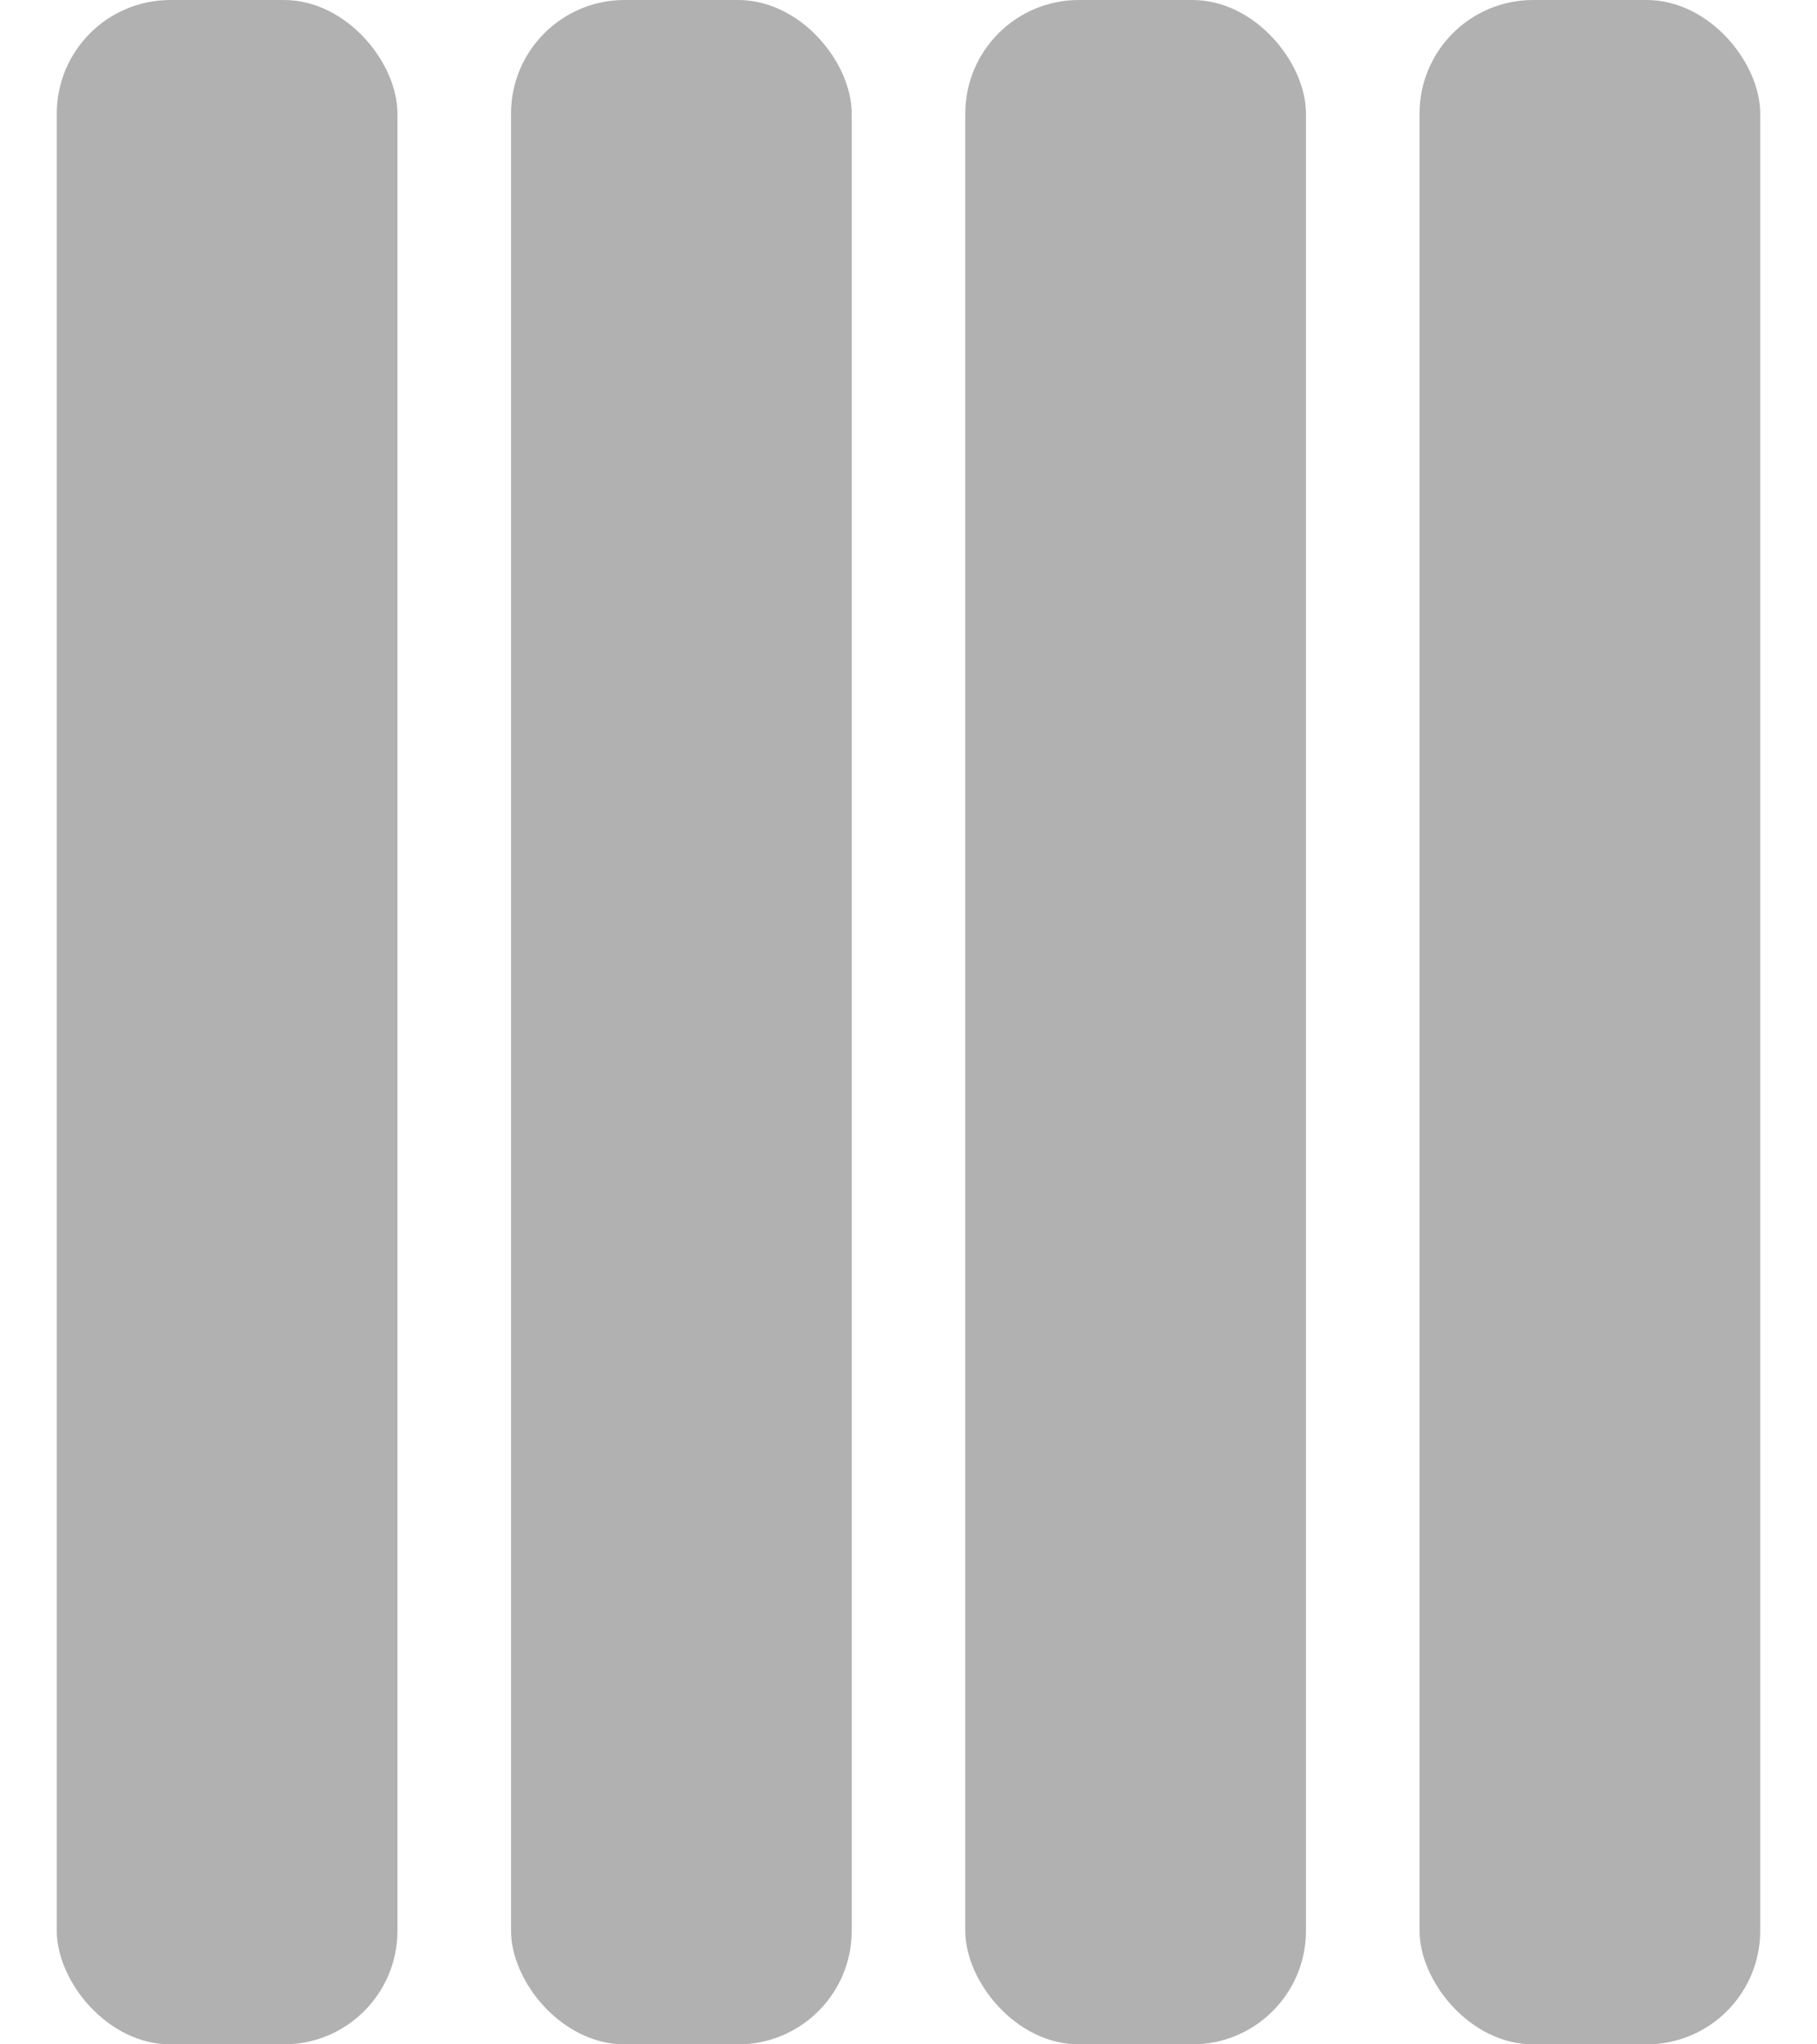 <?xml version="1.0" encoding="UTF-8"?>
<svg width="16px" height="18px" viewBox="0 0 16 18" version="1.1" xmlns="http://www.w3.org/2000/svg" xmlns:xlink="http://www.w3.org/1999/xlink">
    <!-- Generator: Sketch 55.2 (78181) - https://sketchapp.com -->
    <title>4</title>
    <desc>Created with Sketch.</desc>
    <g id="系统监控" stroke="none" stroke-width="1" fill="none" fill-rule="evenodd">
        <g id="主页" transform="translate(-1286, -101)">
            <g id="编组-2" transform="translate(1130, 85)">
                <g id="4" transform="translate(152, 13)">
                    <g id="编组-5">
                        <rect id="矩形备份-6" fill="#B1B1B1" x="4.5" y="3" width="3" height="18" rx="1"></rect>
                        <rect id="矩形备份-8" fill="#B1B1B1" x="12.5" y="3" width="3" height="18" rx="1"></rect>
                        <rect id="矩形备份-7" fill="#B1B1B1" x="8.5" y="3" width="3" height="18" rx="1"></rect>
                        <rect id="矩形备份-9" fill="#B1B1B1" x="16.5" y="3" width="3" height="18" rx="1"></rect>
                        <rect id="矩形备份-12" x="0" y="0" width="24" height="24"></rect>
                    </g>
                </g>
            </g>
        </g>
    </g>
</svg>